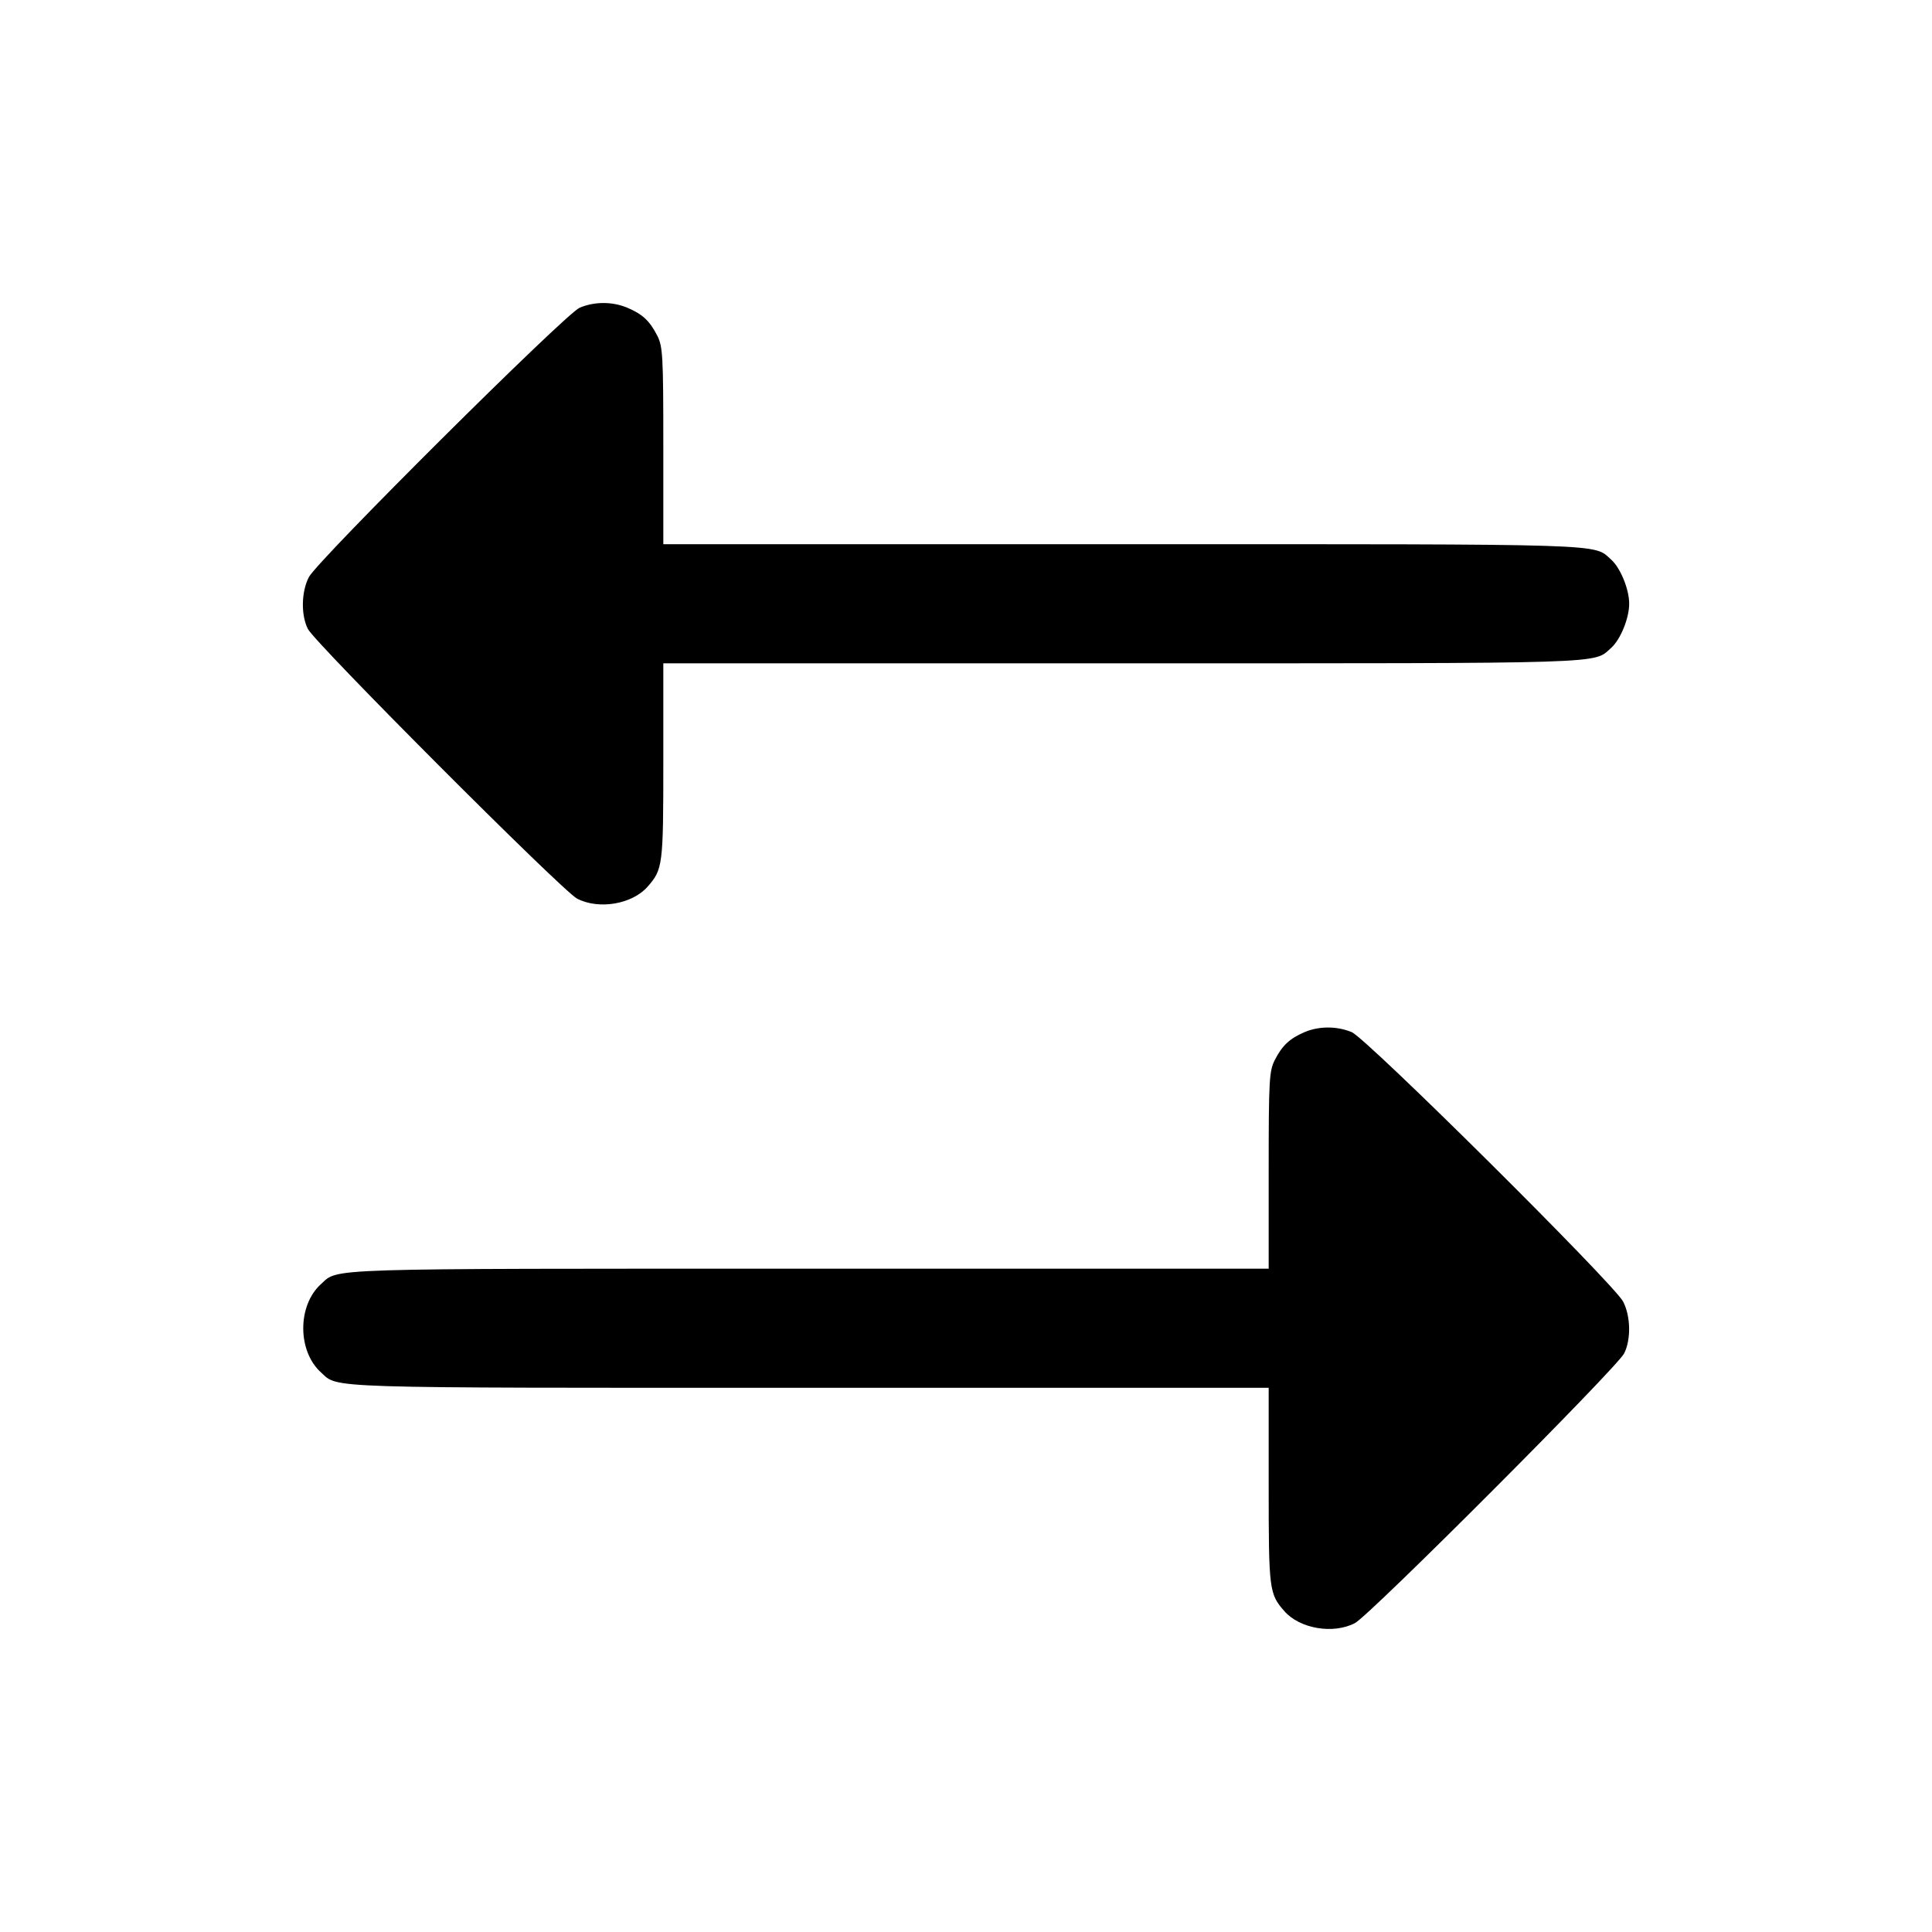<svg fill="currentColor" viewBox="0 0 256 256" xmlns="http://www.w3.org/2000/svg"><path d="M76.800 40.779 C 74.910 41.588,42.089 74.241,40.931 76.463 C 39.926 78.392,39.862 81.472,40.788 83.328 C 41.728 85.212,74.504 118.049,76.463 119.069 C 79.342 120.568,83.767 119.819,85.815 117.485 C 87.830 115.190,87.893 114.682,87.893 100.928 L 87.893 87.893 148.707 87.893 C 214.014 87.893,211.080 87.986,213.485 85.850 C 214.718 84.755,215.875 81.925,215.875 80.000 C 215.875 78.075,214.718 75.245,213.485 74.150 C 211.080 72.014,214.014 72.107,148.707 72.107 L 87.893 72.107 87.893 59.076 C 87.893 47.132,87.826 45.914,87.085 44.463 C 86.087 42.508,85.118 41.610,83.091 40.763 C 81.127 39.942,78.741 39.949,76.800 40.779 M172.813 136.782 C 170.863 137.628,169.895 138.542,168.915 140.463 C 168.174 141.914,168.107 143.132,168.107 155.076 L 168.107 168.107 107.293 168.107 C 41.988 168.107,44.891 168.015,42.530 170.150 C 39.400 172.980,39.400 179.020,42.530 181.850 C 44.891 183.985,41.988 183.893,107.293 183.893 L 168.107 183.893 168.107 196.928 C 168.107 210.682,168.170 211.190,170.185 213.485 C 172.233 215.819,176.658 216.568,179.537 215.069 C 181.496 214.049,214.272 181.212,215.212 179.328 C 216.138 177.472,216.074 174.392,215.069 172.463 C 213.840 170.104,181.072 137.573,179.107 136.762 C 177.120 135.941,174.734 135.949,172.813 136.782 " stroke="none" fill-rule="evenodd"></path></svg>